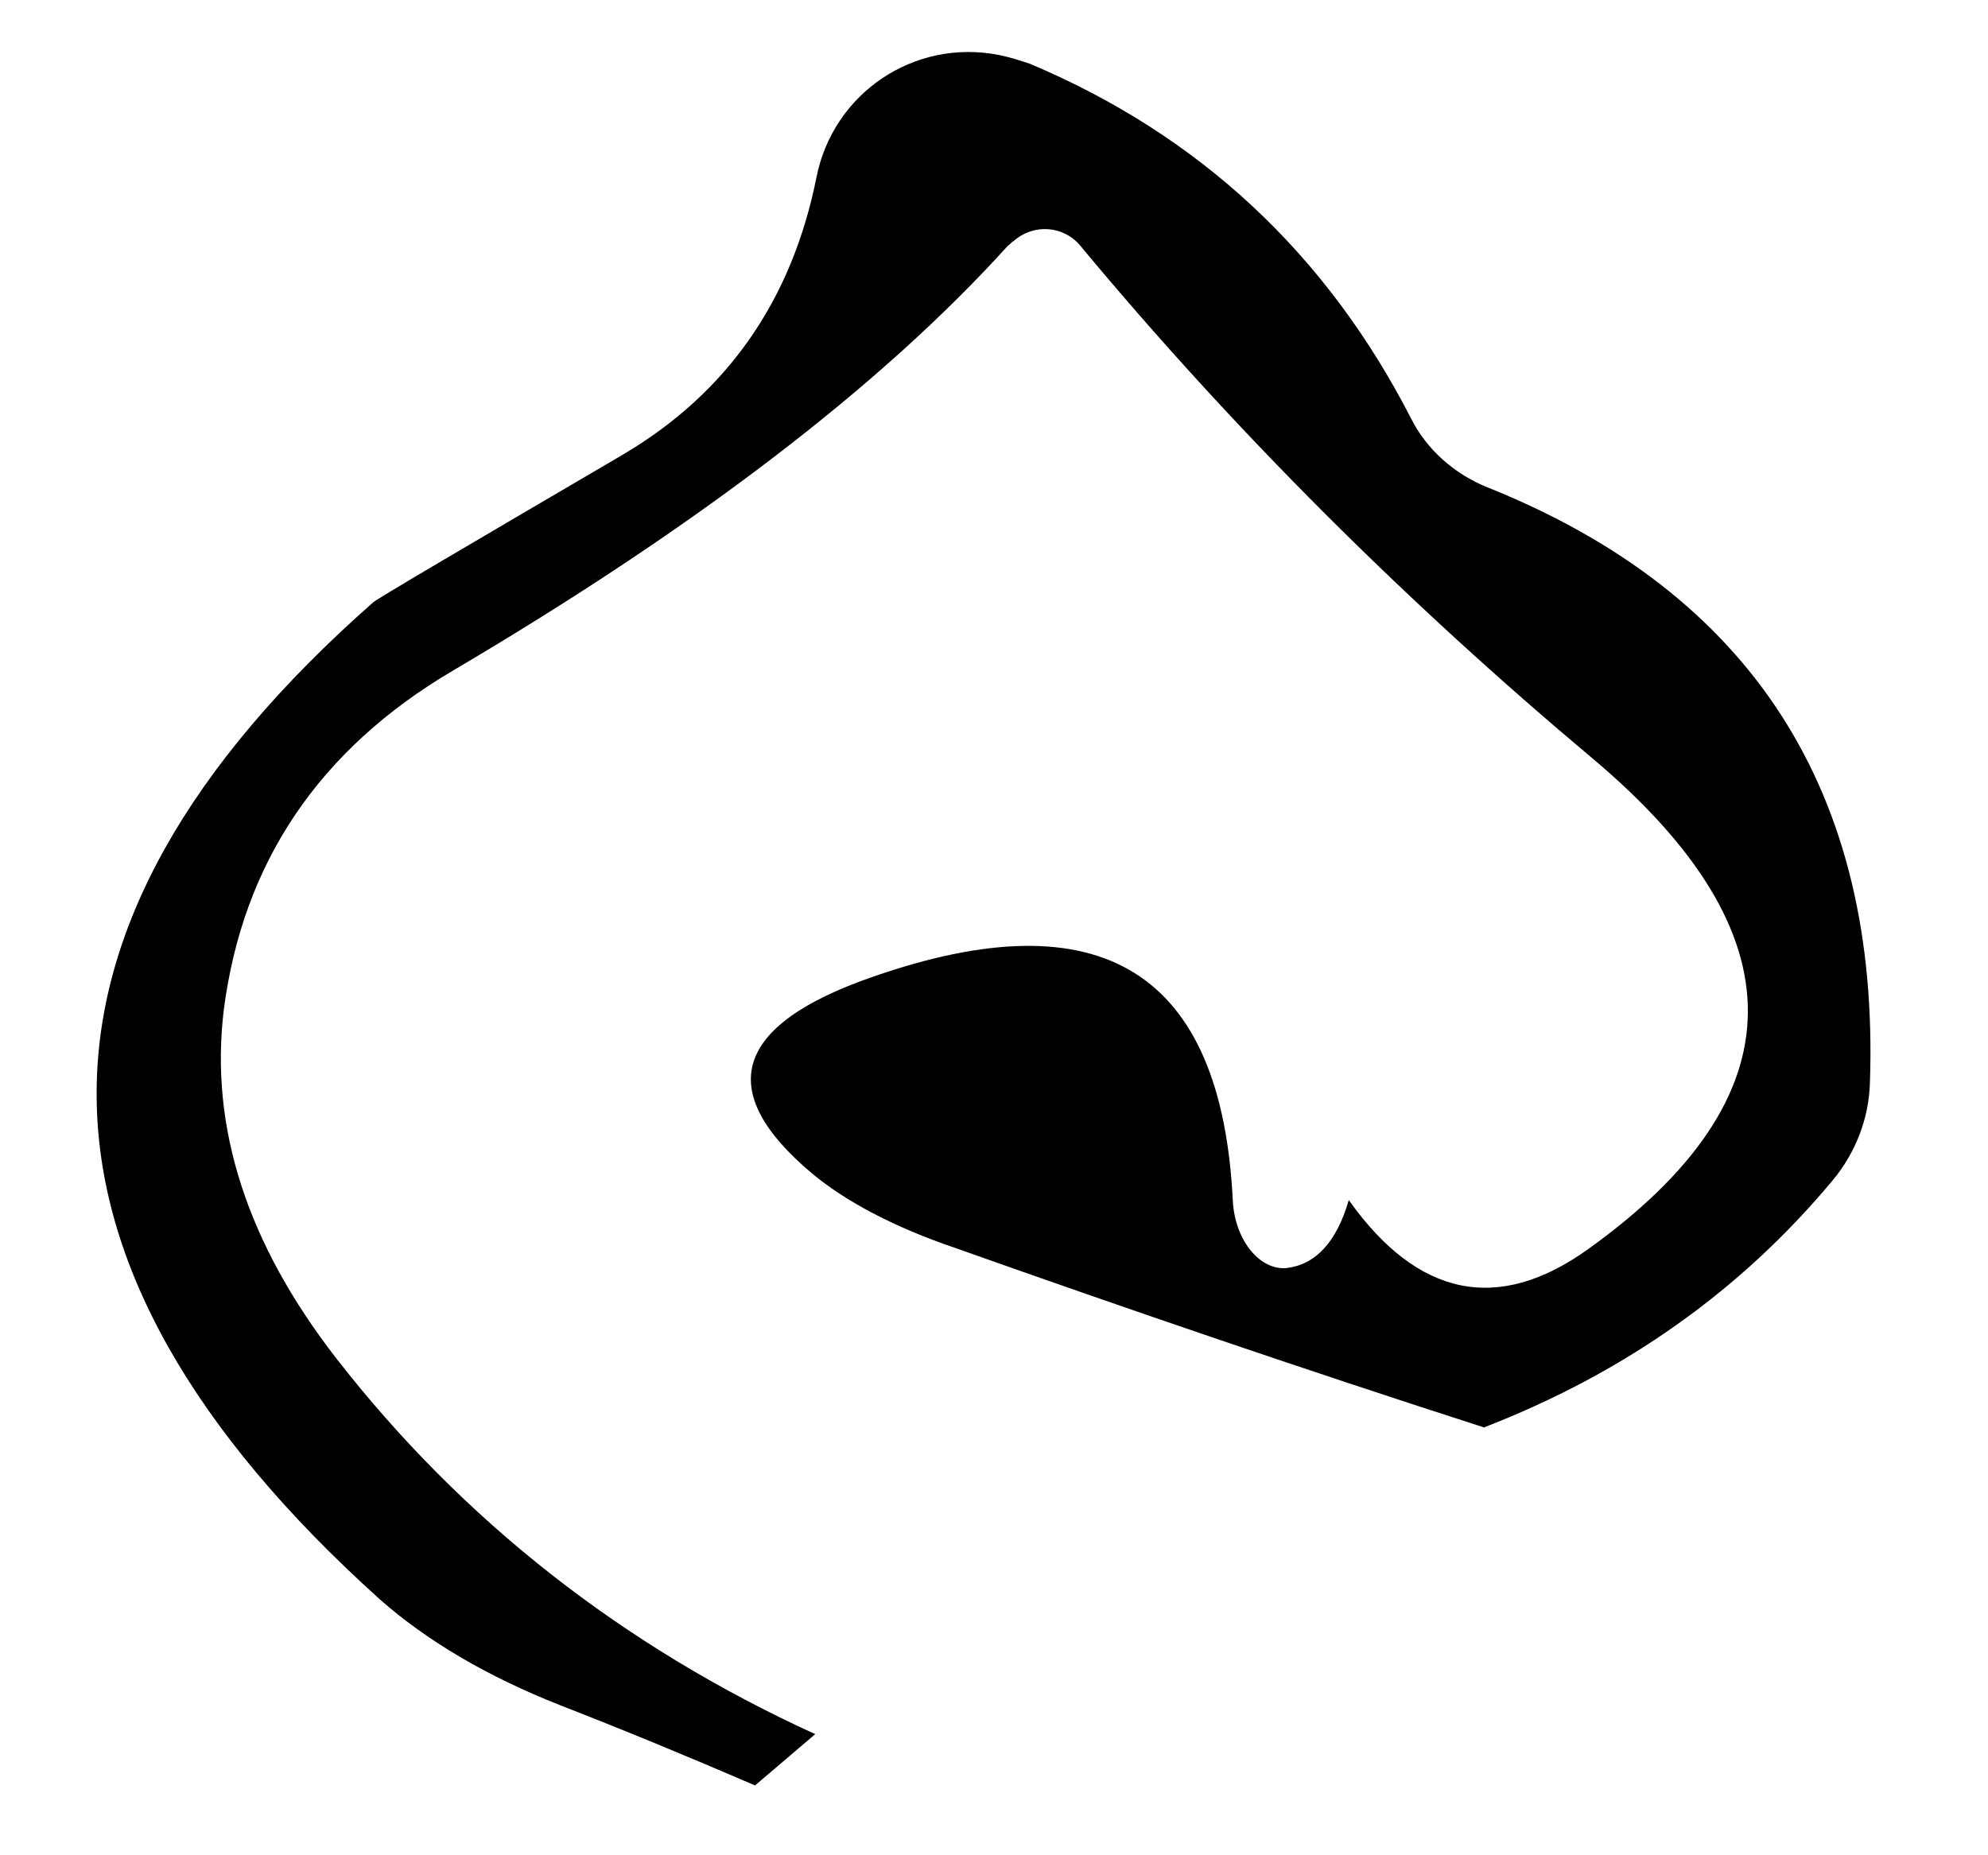 <?xml version="1.0" encoding="UTF-8" standalone="no"?><svg width='15' height='14' viewBox='0 0 15 14' fill='none' xmlns='http://www.w3.org/2000/svg'>
<path d='M11.202 10.773C9.866 10.343 8.538 9.889 7.21 9.418C6.739 9.258 6.378 9.064 6.126 8.854C5.386 8.232 5.538 7.735 6.58 7.373C8.311 6.767 9.218 7.331 9.302 9.064C9.319 9.359 9.504 9.586 9.706 9.569C9.924 9.544 10.084 9.376 10.177 9.056C10.697 9.788 11.303 9.914 11.983 9.426C13.58 8.282 13.588 7.045 12.017 5.724C10.613 4.546 9.319 3.259 8.151 1.854C8.025 1.702 7.798 1.685 7.647 1.82C7.63 1.828 7.622 1.845 7.605 1.854C6.655 2.905 5.26 3.974 3.42 5.059C2.403 5.657 1.832 6.515 1.689 7.617C1.58 8.509 1.865 9.384 2.538 10.251C3.487 11.471 4.697 12.422 6.151 13.086L5.697 13.473C5.21 13.263 4.723 13.061 4.227 12.868C3.672 12.649 3.218 12.38 2.865 12.068C0.034 9.519 0.017 7.011 2.815 4.546C2.84 4.521 3.471 4.151 4.706 3.427C5.487 2.964 5.975 2.266 6.16 1.34C6.286 0.701 6.899 0.289 7.538 0.415C7.622 0.432 7.697 0.457 7.773 0.482C9.05 1.021 10.008 1.913 10.647 3.158C10.765 3.393 10.975 3.579 11.227 3.679C13.219 4.479 14.185 5.977 14.109 8.173C14.101 8.442 14 8.703 13.823 8.913C13.134 9.738 12.261 10.36 11.193 10.773H11.202Z' fill='black'/>
</svg>
